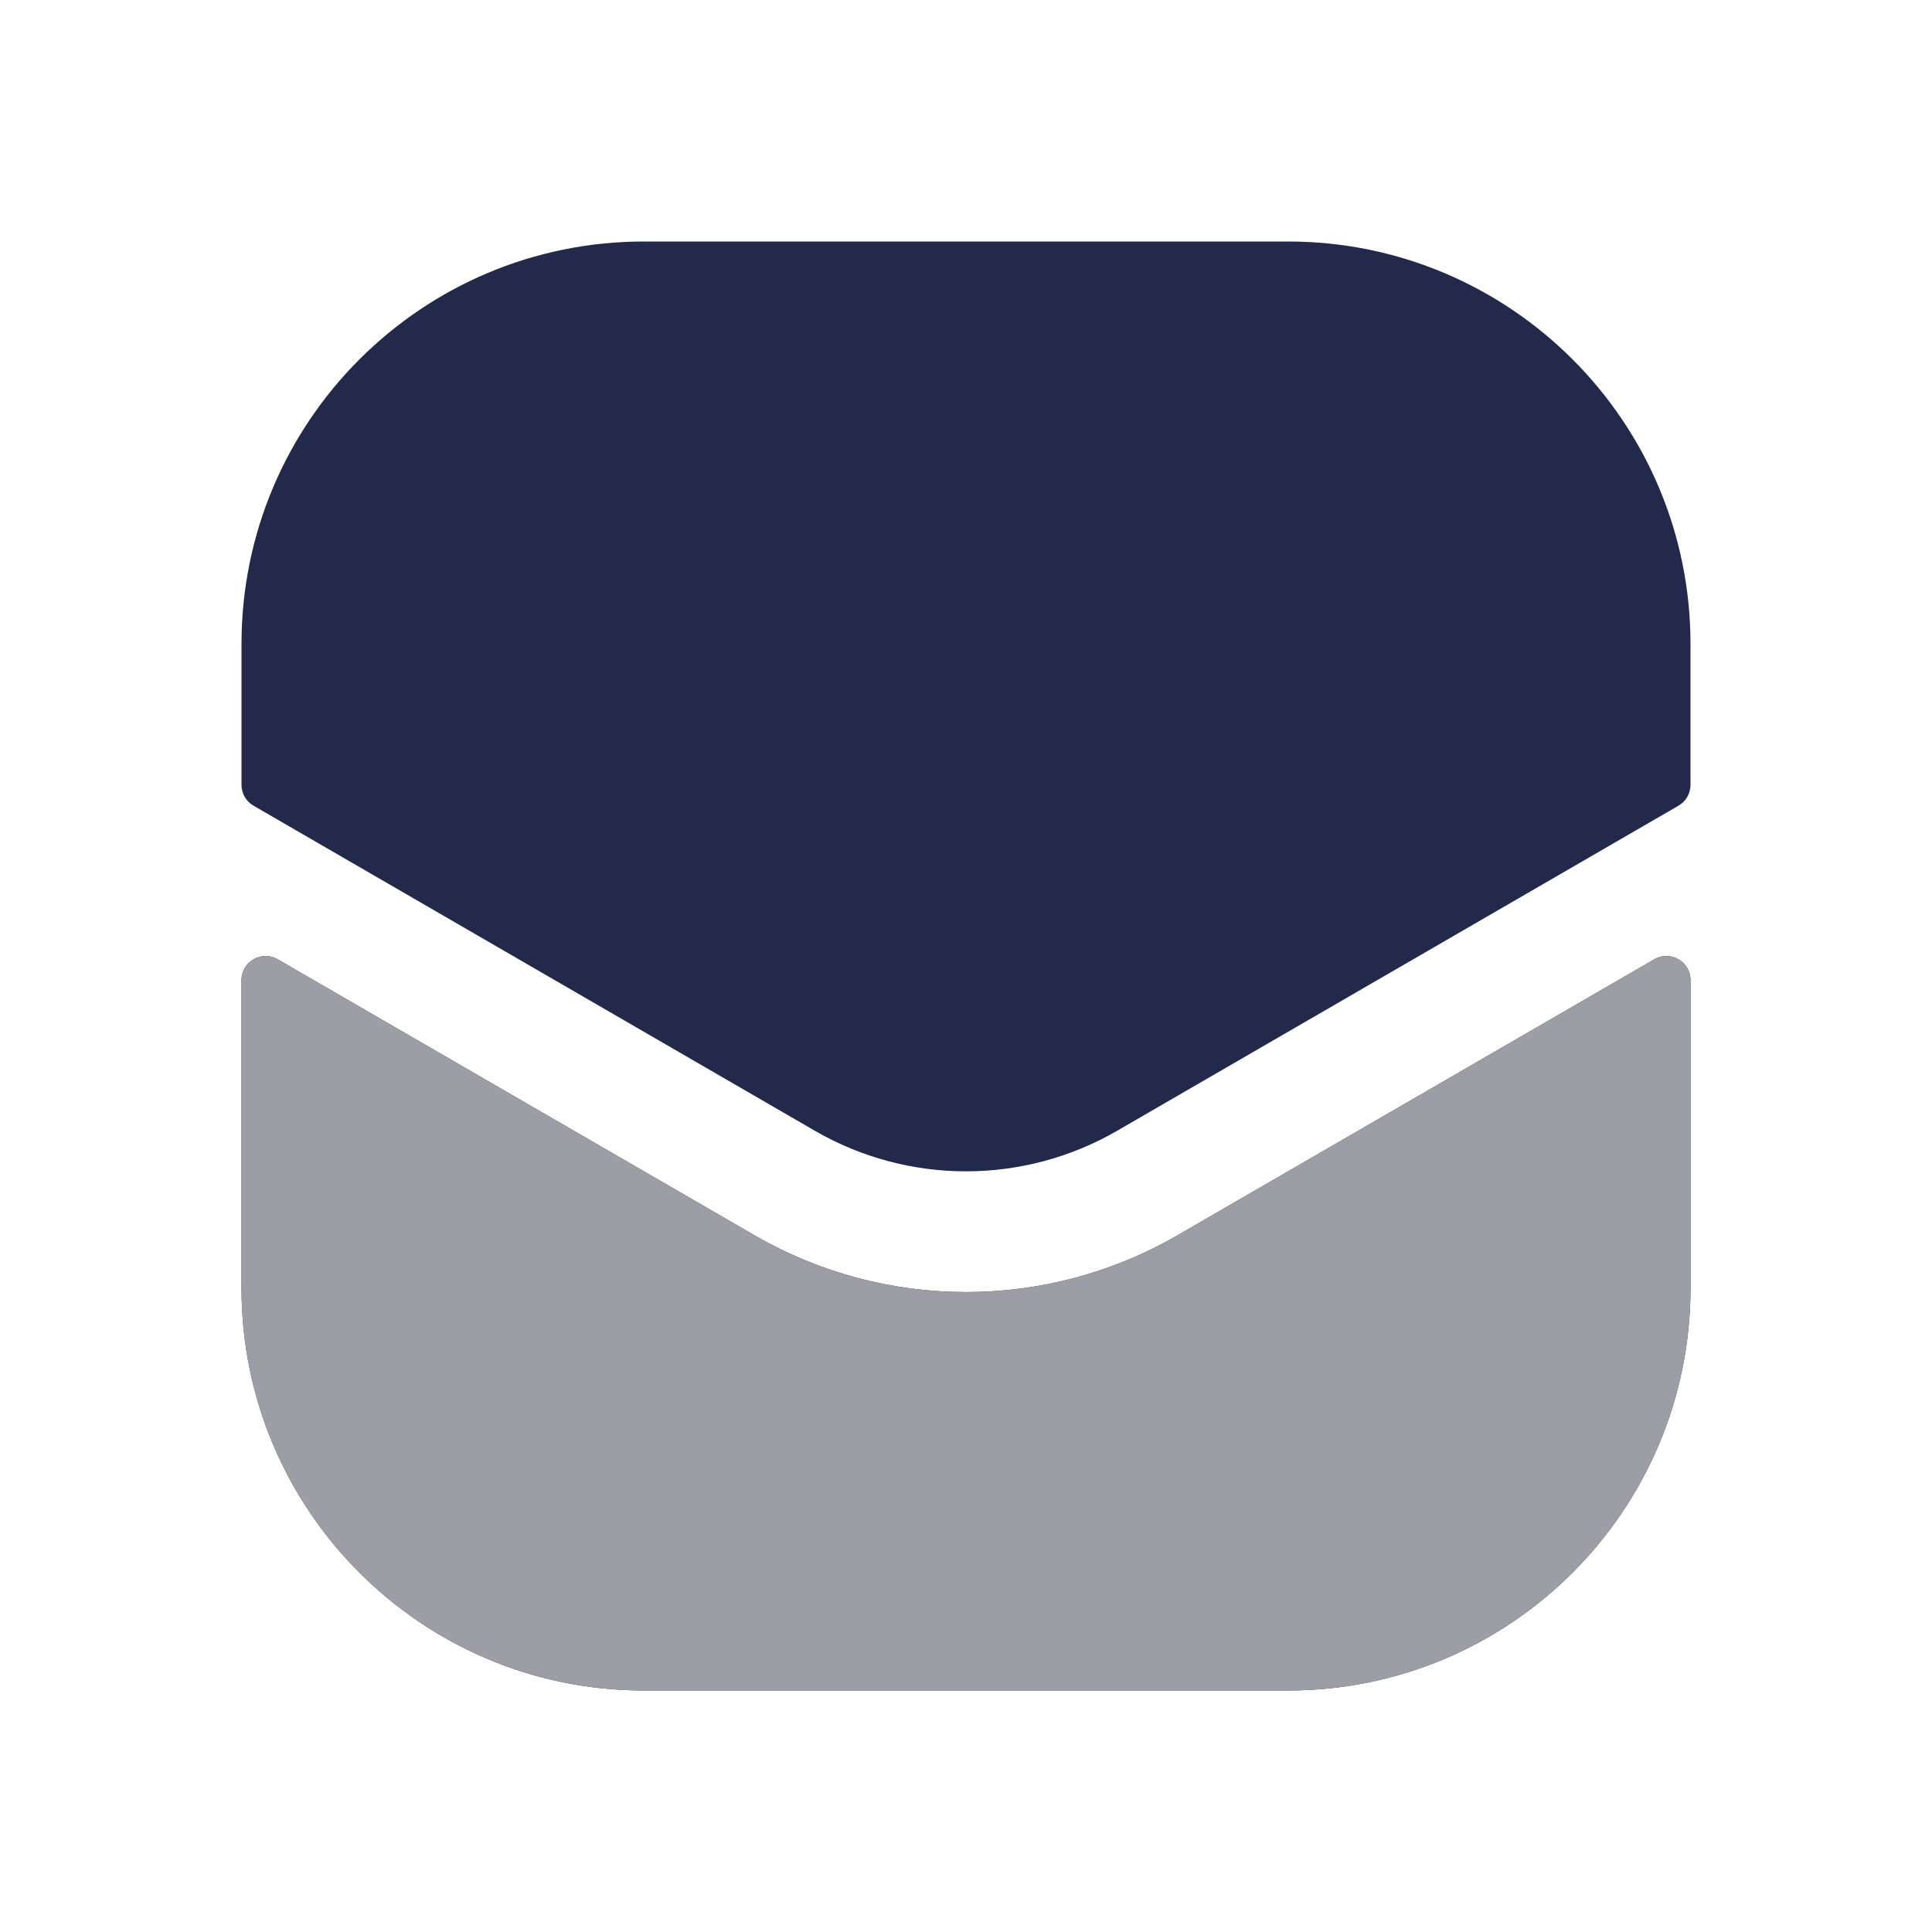<svg width="24" height="24" viewBox="0 0 24 24" fill="none" xmlns="http://www.w3.org/2000/svg">
<path d="M8 3C5.239 3 3 5.239 3 8V9.75C3 9.857 3.057 9.956 3.15 10.009L10.121 14.046C11.283 14.719 12.717 14.719 13.879 14.046L20.85 10.009C20.943 9.956 21 9.857 21 9.75V8C21 5.239 18.761 3 16 3H8Z" fill="#23294A"/>
<path d="M21 12.176C21 11.945 20.75 11.801 20.55 11.917L14.63 15.344C13.003 16.286 10.997 16.286 9.37 15.344L3.45 11.917C3.25 11.801 3 11.945 3 12.176V16C3 18.761 5.239 21 8 21H16C18.761 21 21 18.761 21 16V12.176Z" fill="#23294A"/>
<path d="M21 12.176C21 11.945 20.75 11.801 20.55 11.917L14.63 15.344C13.003 16.286 10.997 16.286 9.37 15.344L3.45 11.917C3.25 11.801 3 11.945 3 12.176V16C3 18.761 5.239 21 8 21H16C18.761 21 21 18.761 21 16V12.176Z" fill="#9D9EA5"/>
</svg>
